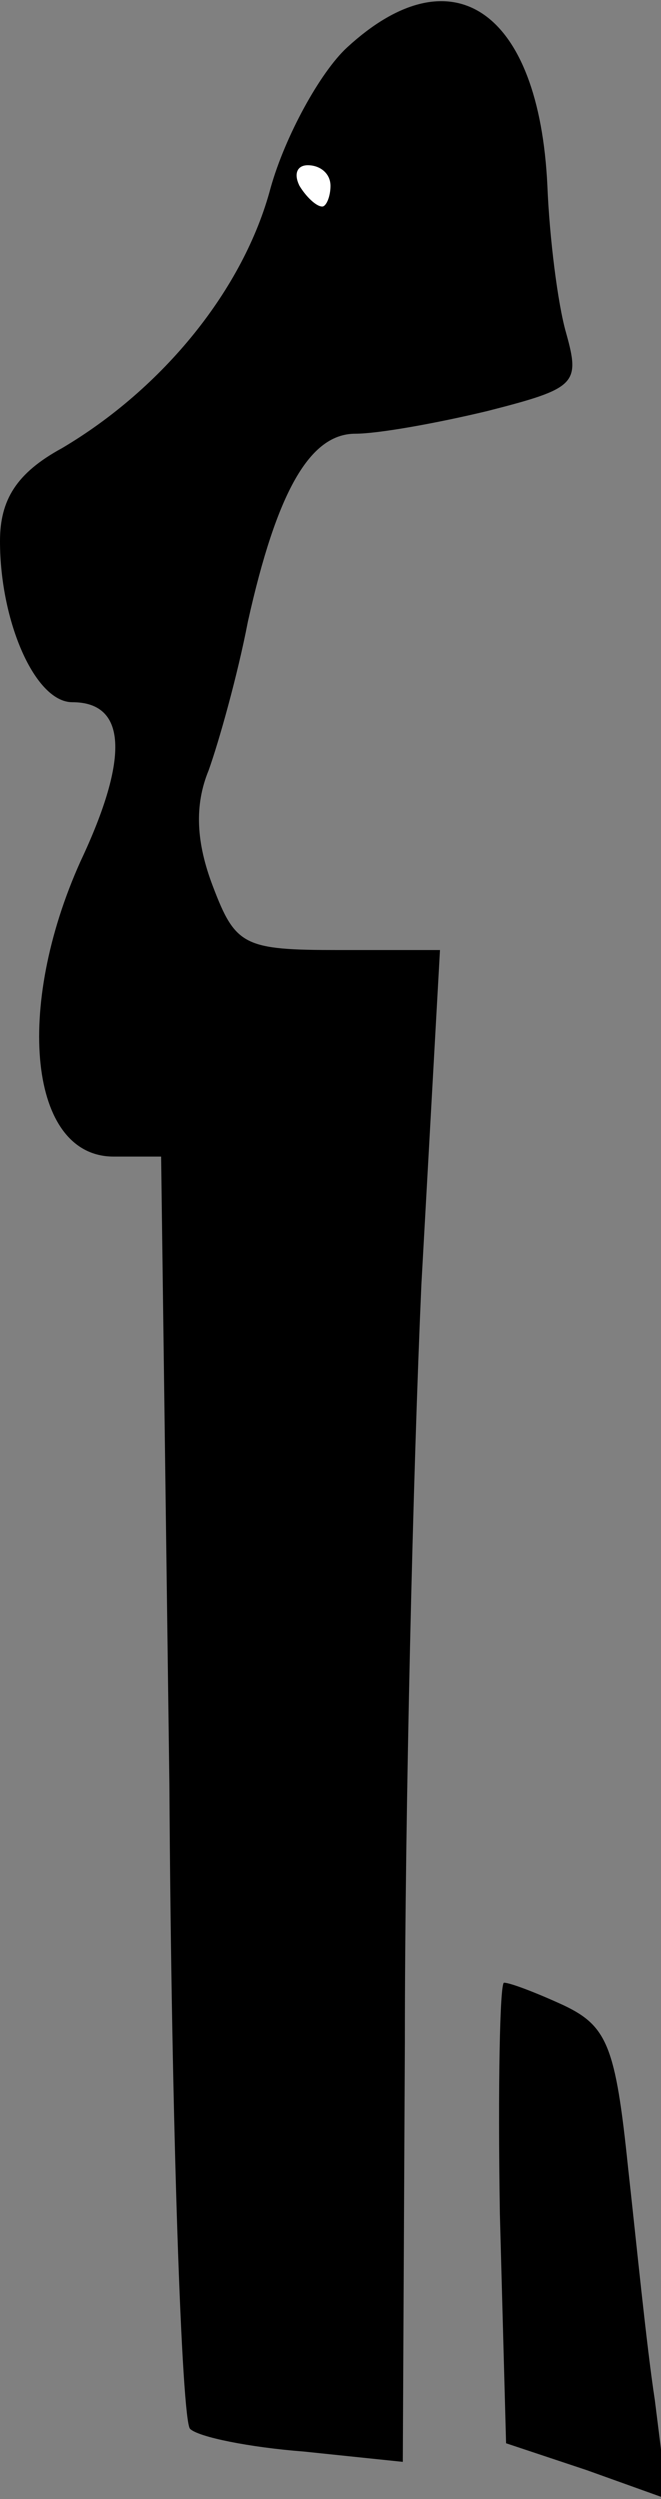 <?xml version="1.0" standalone="no"?>
<!DOCTYPE svg PUBLIC "-//W3C//DTD SVG 20010904//EN"
 "http://www.w3.org/TR/2001/REC-SVG-20010904/DTD/svg10.dtd">
<svg version="1.0" xmlns="http://www.w3.org/2000/svg"
 width="32pt" height="121pt" viewBox="0 0 32 121"
 preserveAspectRatio="xMidYMid meet">
<rect x="0" y="0" width="32" height="121" fill="#808080" stroke="none"/>
<g transform="translate(0,121) scale(0.1,-0.1)"
fill="#000000" stroke="none">
<path fill="#000000" stroke="none" d="M168 1187 c-13 -12 -30 -43 -37 -68
-13 -49 -52 -97 -101 -126 -22 -12 -30 -25 -30 -45 0 -39 17 -78 35 -78 26 0
28 -26 4 -77 -32 -71 -25 -143 16 -143 l23 0 4 -304 c1 -167 6 -308 10 -312 4
-4 29 -9 55 -11 l48 -5 1 203 c0 112 4 277 8 367 l9 162 -49 0 c-46 0 -50 2
-61 31 -8 21 -9 39 -2 56 5 14 14 46 19 72 14 63 30 91 52 91 11 0 39 5 64 11
43 11 45 13 38 38 -4 14 -8 46 -9 71 -4 85 -46 114 -97 67z"/>
<path fill="#ffffff" stroke="none" d="M160 1120 c0 -5 -2 -10 -4 -10 -3 0 -8
5 -11 10 -3 6 -1 10 4 10 6 0 11 -4 11 -10z"/>
<path fill="#000000" stroke="none" d="M242 138 l3 -111 39 -13 39 -14 -6 48
c-4 26 -9 77 -13 113 -6 58 -10 68 -31 78 -13 6 -26 11 -29 11 -2 0 -3 -50 -2
-112z"/>
</g>
</svg>
